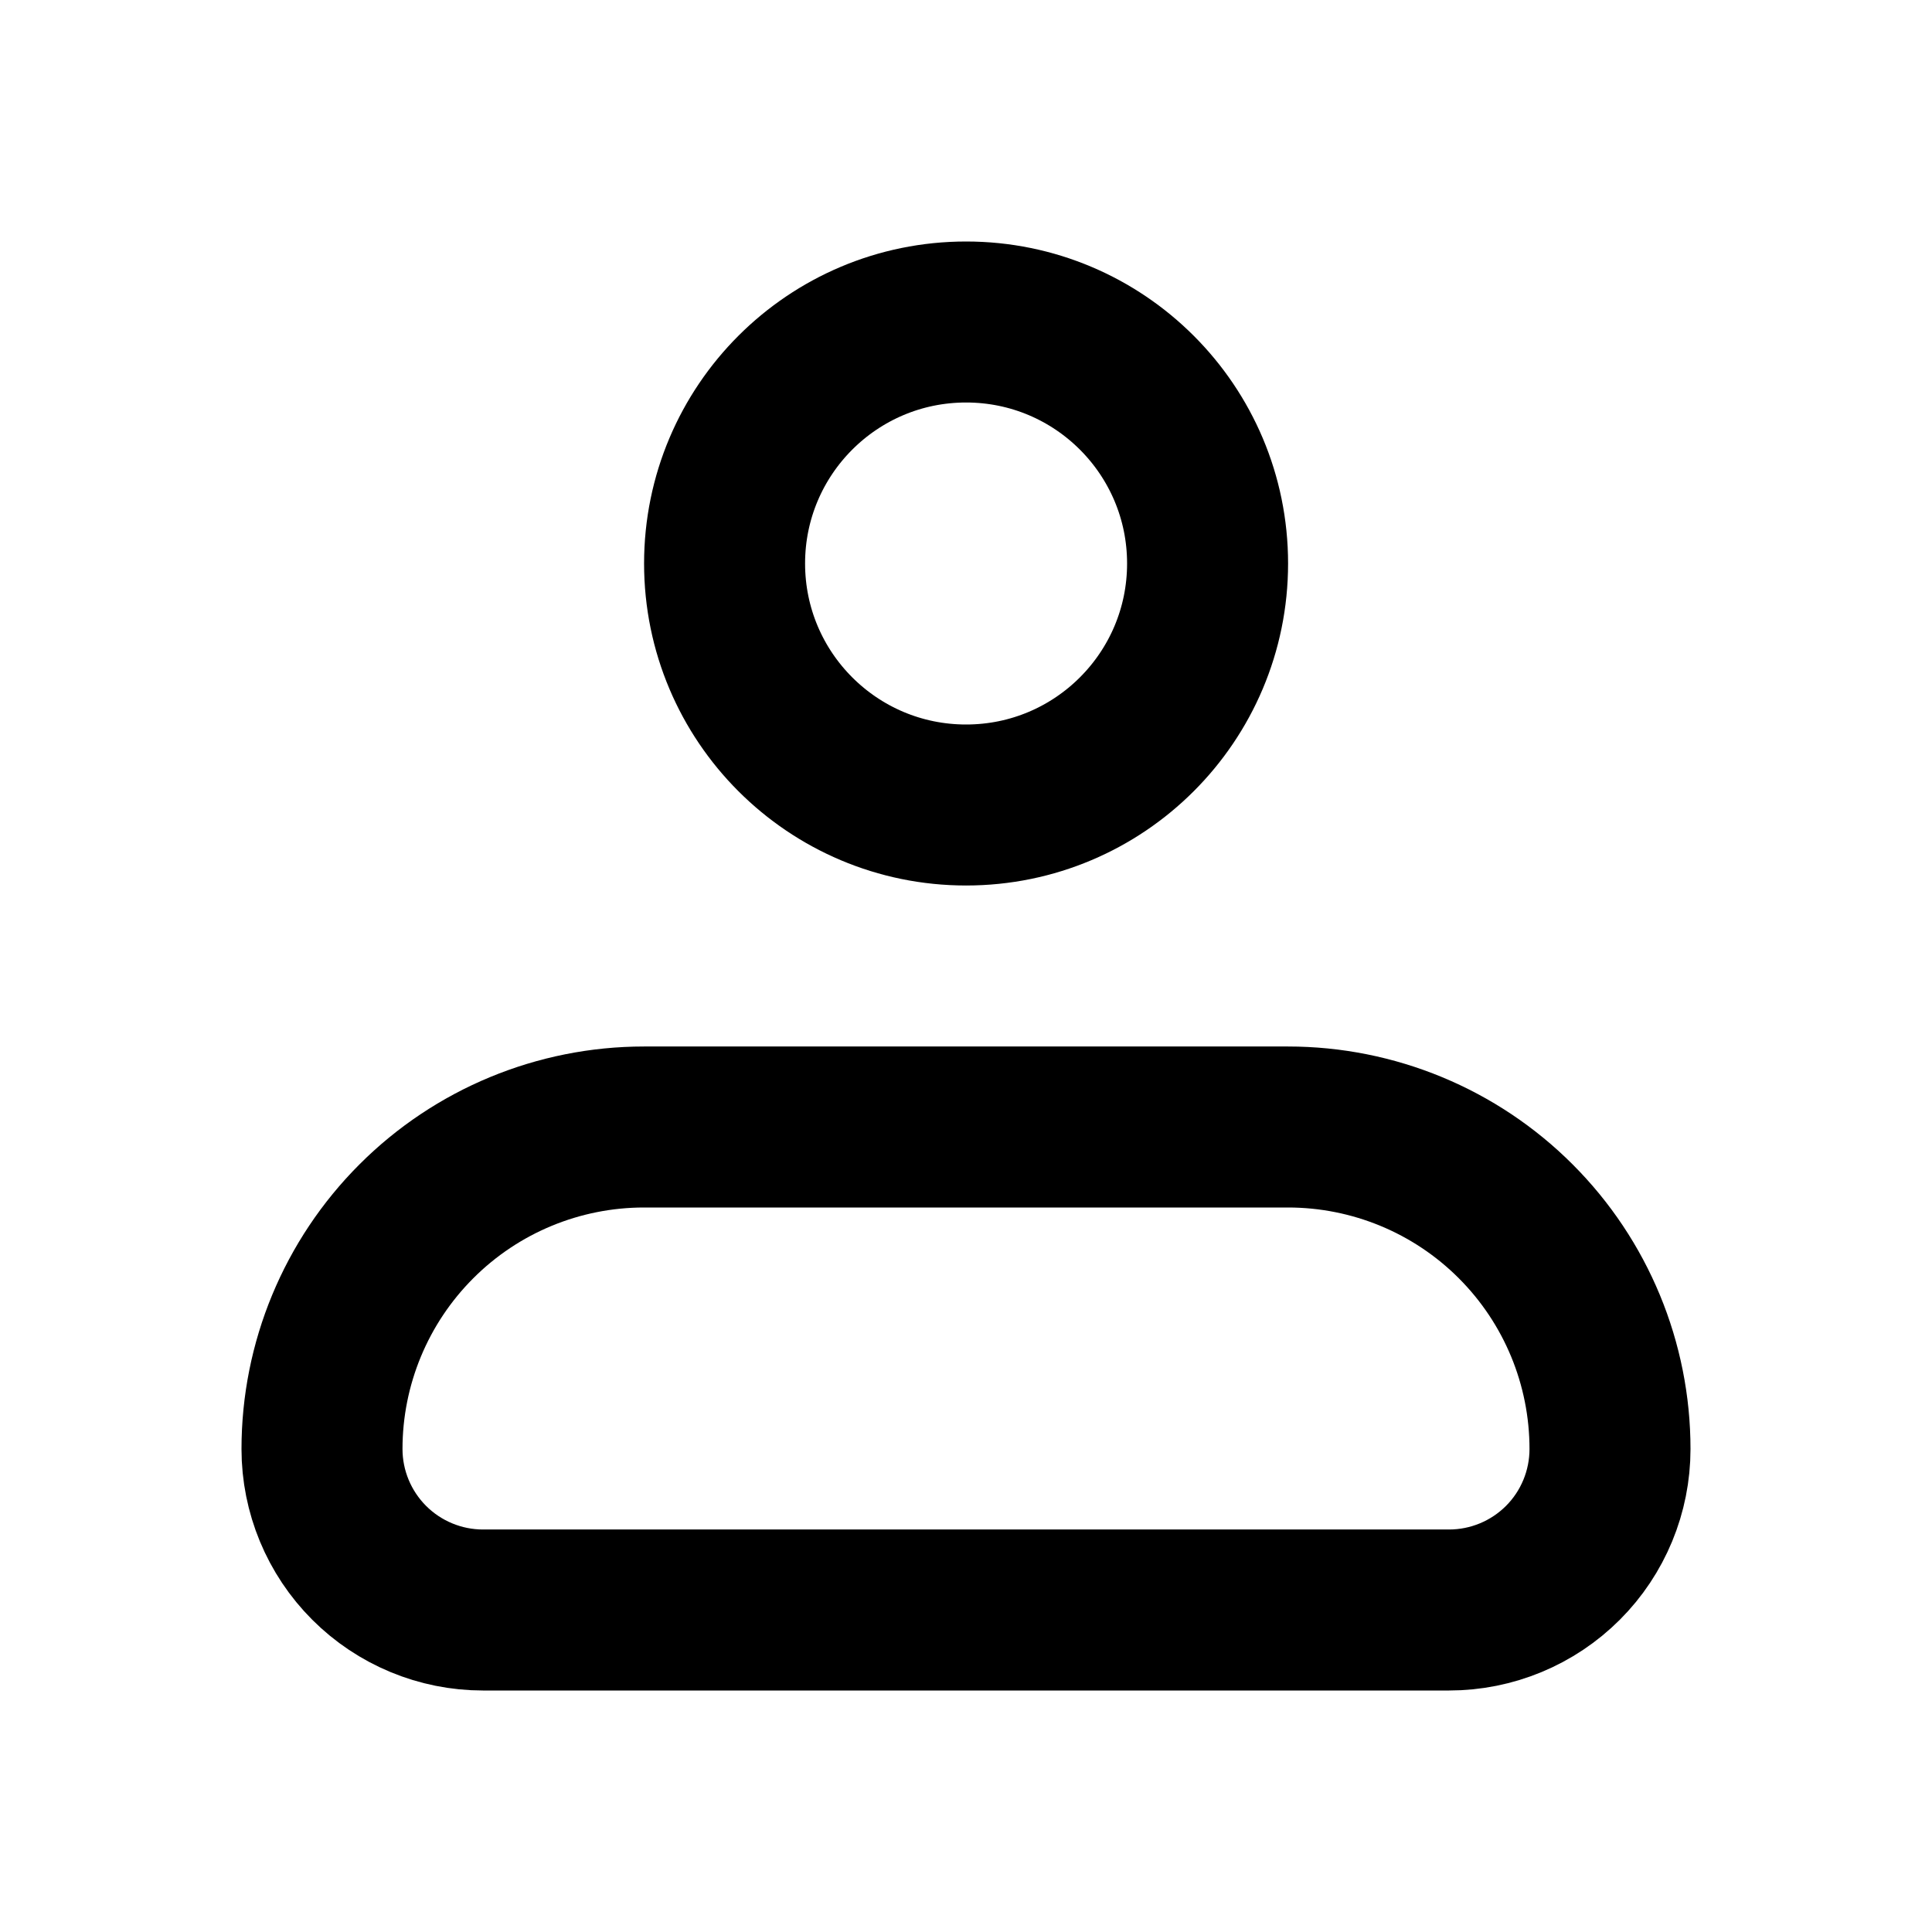 <svg width="24" height="24" viewBox="0 0 24 24" fill="none" xmlns="http://www.w3.org/2000/svg">
<path d="M4 18C4 16.939 4.422 15.922 5.172 15.172C5.922 14.421 6.94 14 8 14H16C17.061 14 18.079 14.421 18.829 15.172C19.579 15.922 20 16.939 20 18C20 18.53 19.79 19.039 19.415 19.414C19.04 19.789 18.531 20 18 20H6C5.47 20 4.961 19.789 4.586 19.414C4.211 19.039 4 18.53 4 18Z" stroke="black" stroke-width="2" stroke-linejoin="round"/>
<path d="M12.001 10C13.658 10 15.001 8.657 15.001 7C15.001 5.343 13.658 4 12.001 4C10.344 4 9.001 5.343 9.001 7C9.001 8.657 10.344 10 12.001 10Z" stroke="black" stroke-width="2"/>
</svg>
